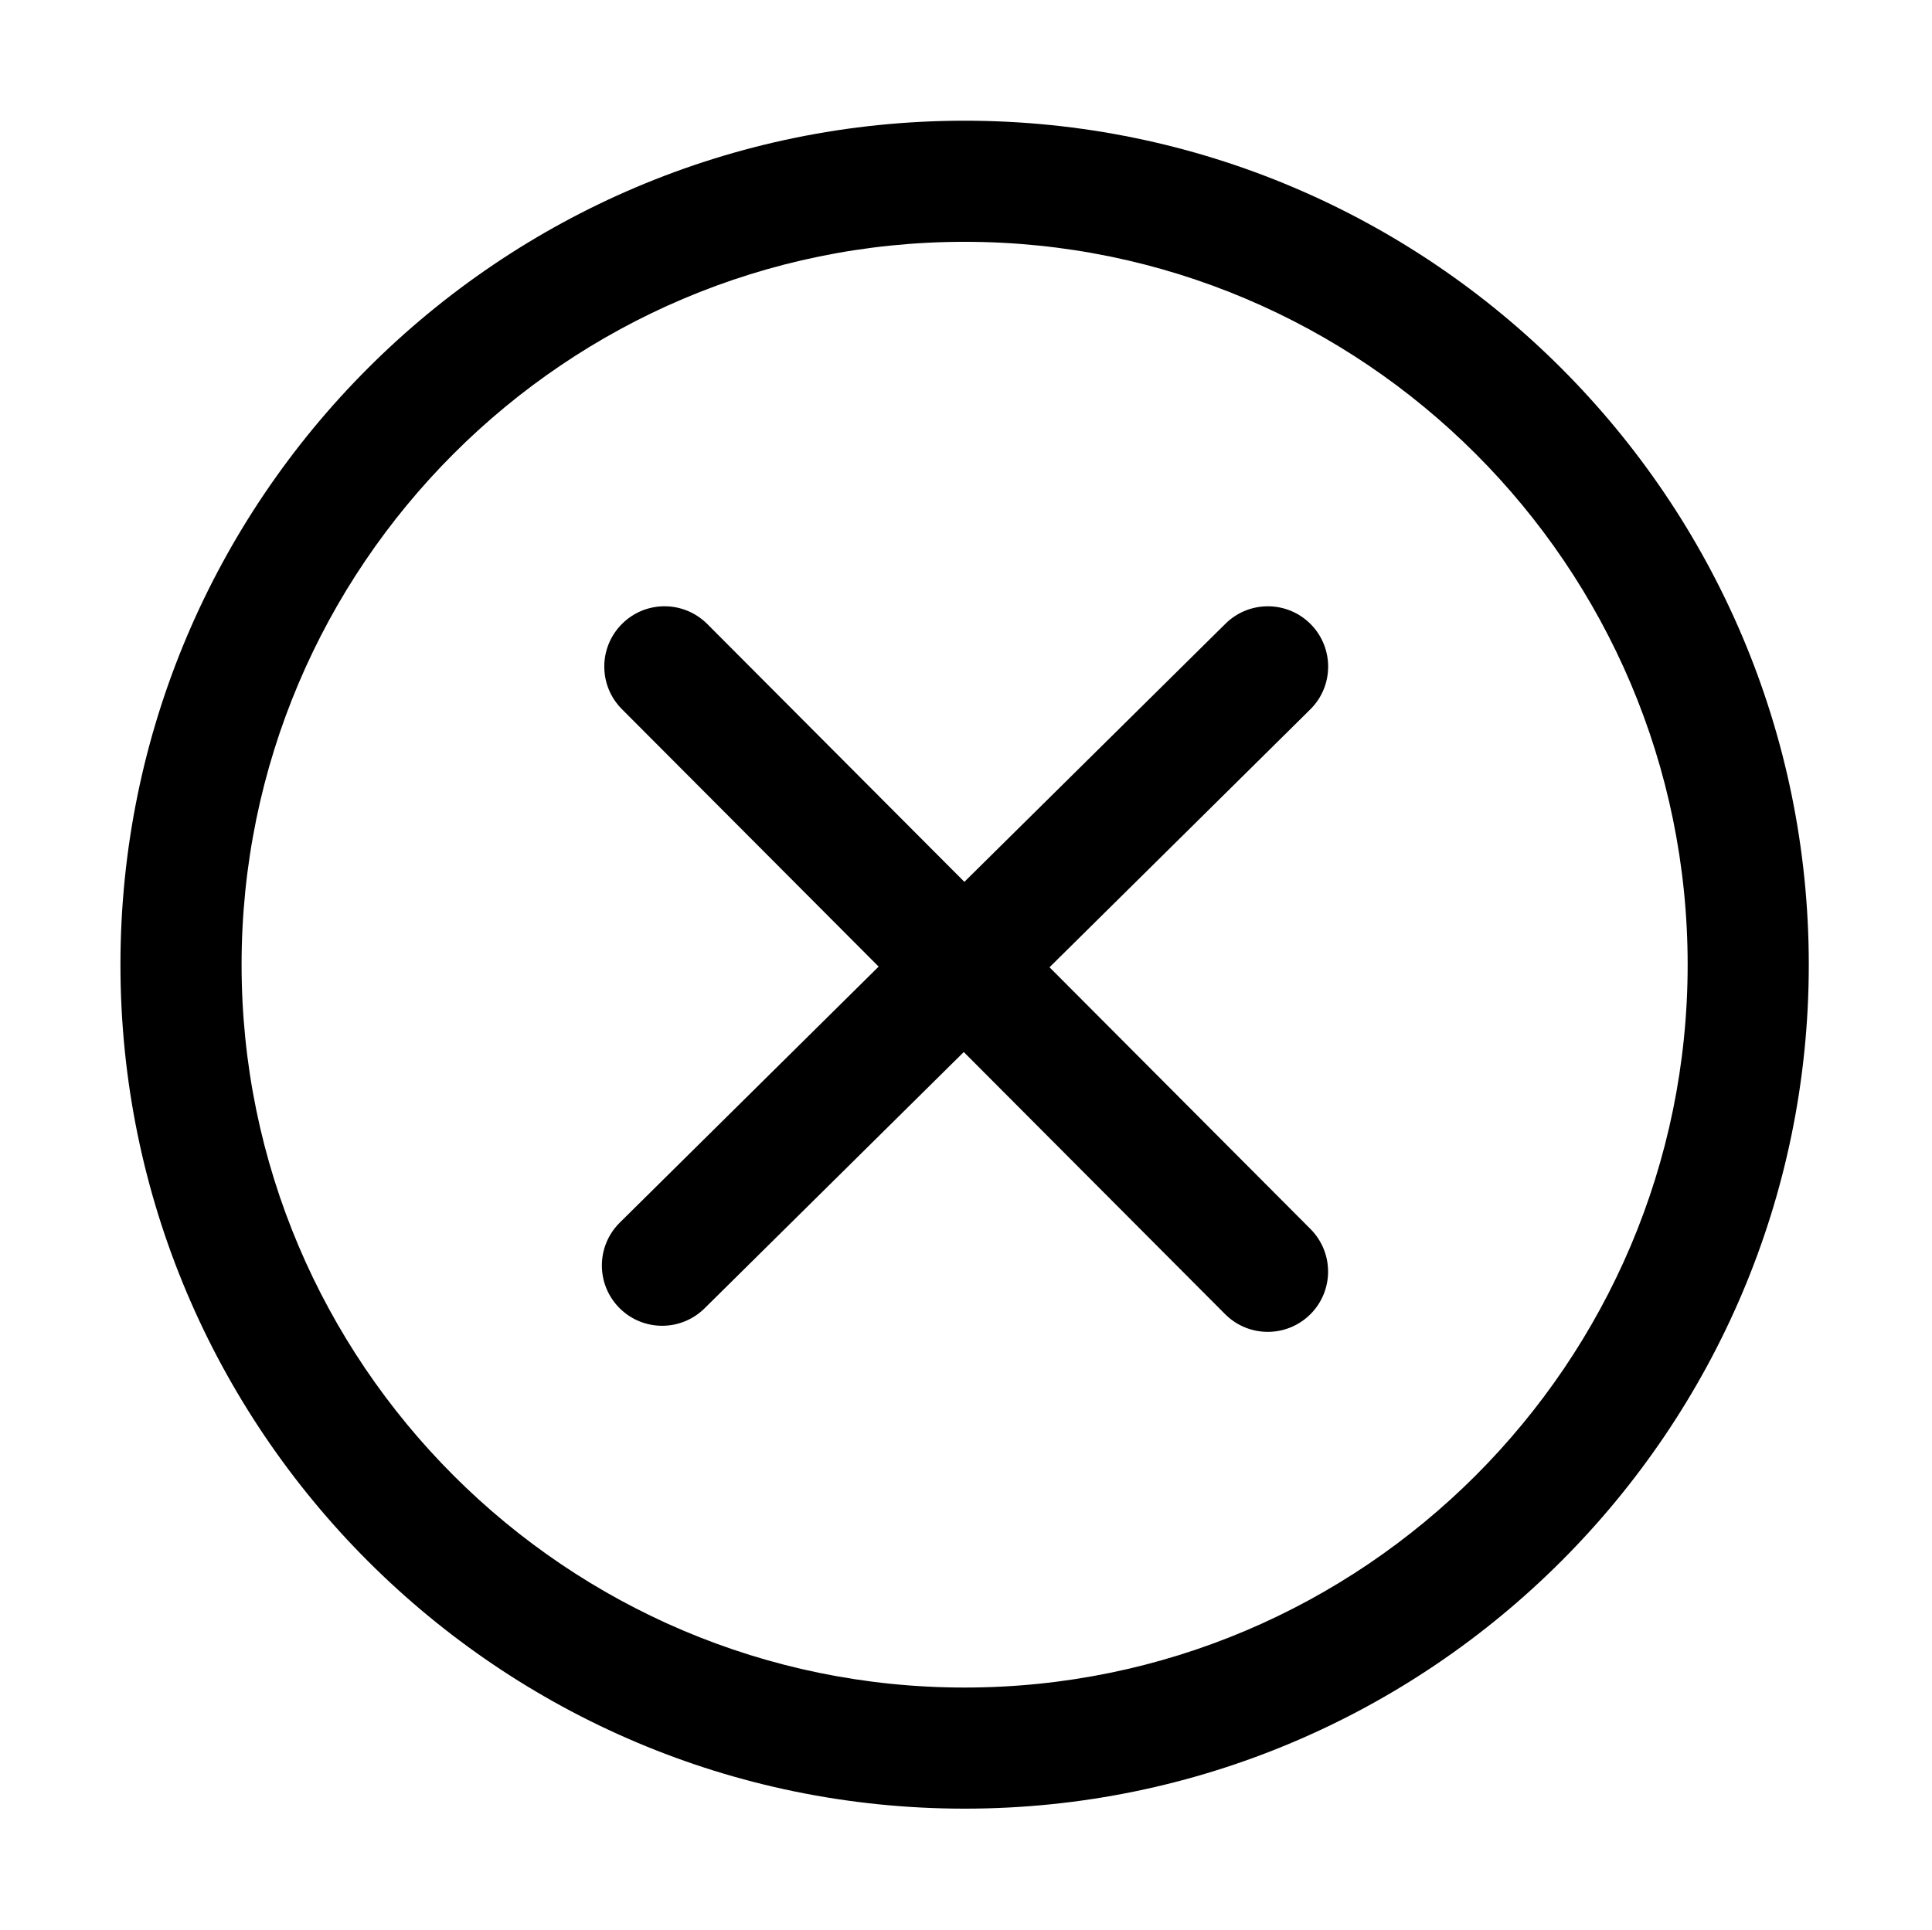 <svg class="svg-icon" style="width: 1.001em; height: 1em;vertical-align: middle;fill: currentColor;overflow: hidden;" viewBox="0 0 1025 1024" version="1.1" xmlns="http://www.w3.org/2000/svg"><path d="M511.764 959.808c-246.967 0-447.873-200.907-447.873-447.879 0-246.967 200.907-447.873 447.873-447.873 246.973 0 447.879 200.907 447.879 447.873C959.644 758.901 758.737 959.808 511.764 959.808L511.764 959.808zM511.764 128.325c-211.523 0-383.603 172.081-383.603 383.603 0 211.495 172.082 383.61 383.603 383.61 211.495 0 383.61-172.115 383.61-383.61C895.374 300.406 723.259 128.325 511.764 128.325L511.764 128.325zM511.764 128.325"  /><path d="M556.811 513.306l138.331-136.827c12.569-12.409 12.666-32.662 0.254-45.231-12.414-12.575-32.696-12.673-45.236-0.26L511.637 467.977 375.231 331.149c-12.512-12.505-32.731-12.574-45.237-0.062-12.51 12.477-12.54 32.725-0.062 45.236l136.217 136.632-137.34 135.864c-12.569 12.448-12.668 32.662-0.254 45.237 6.268 6.336 14.493 9.499 22.747 9.499 8.123 0 16.25-3.099 22.489-9.245l137.53-136.022 138.647 139.097c6.238 6.267 14.43 9.401 22.65 9.401 8.191 0 16.348-3.134 22.586-9.339 12.506-12.477 12.542-32.696 0.064-45.236L556.811 513.306 556.811 513.306zM556.811 513.306"  /></svg>